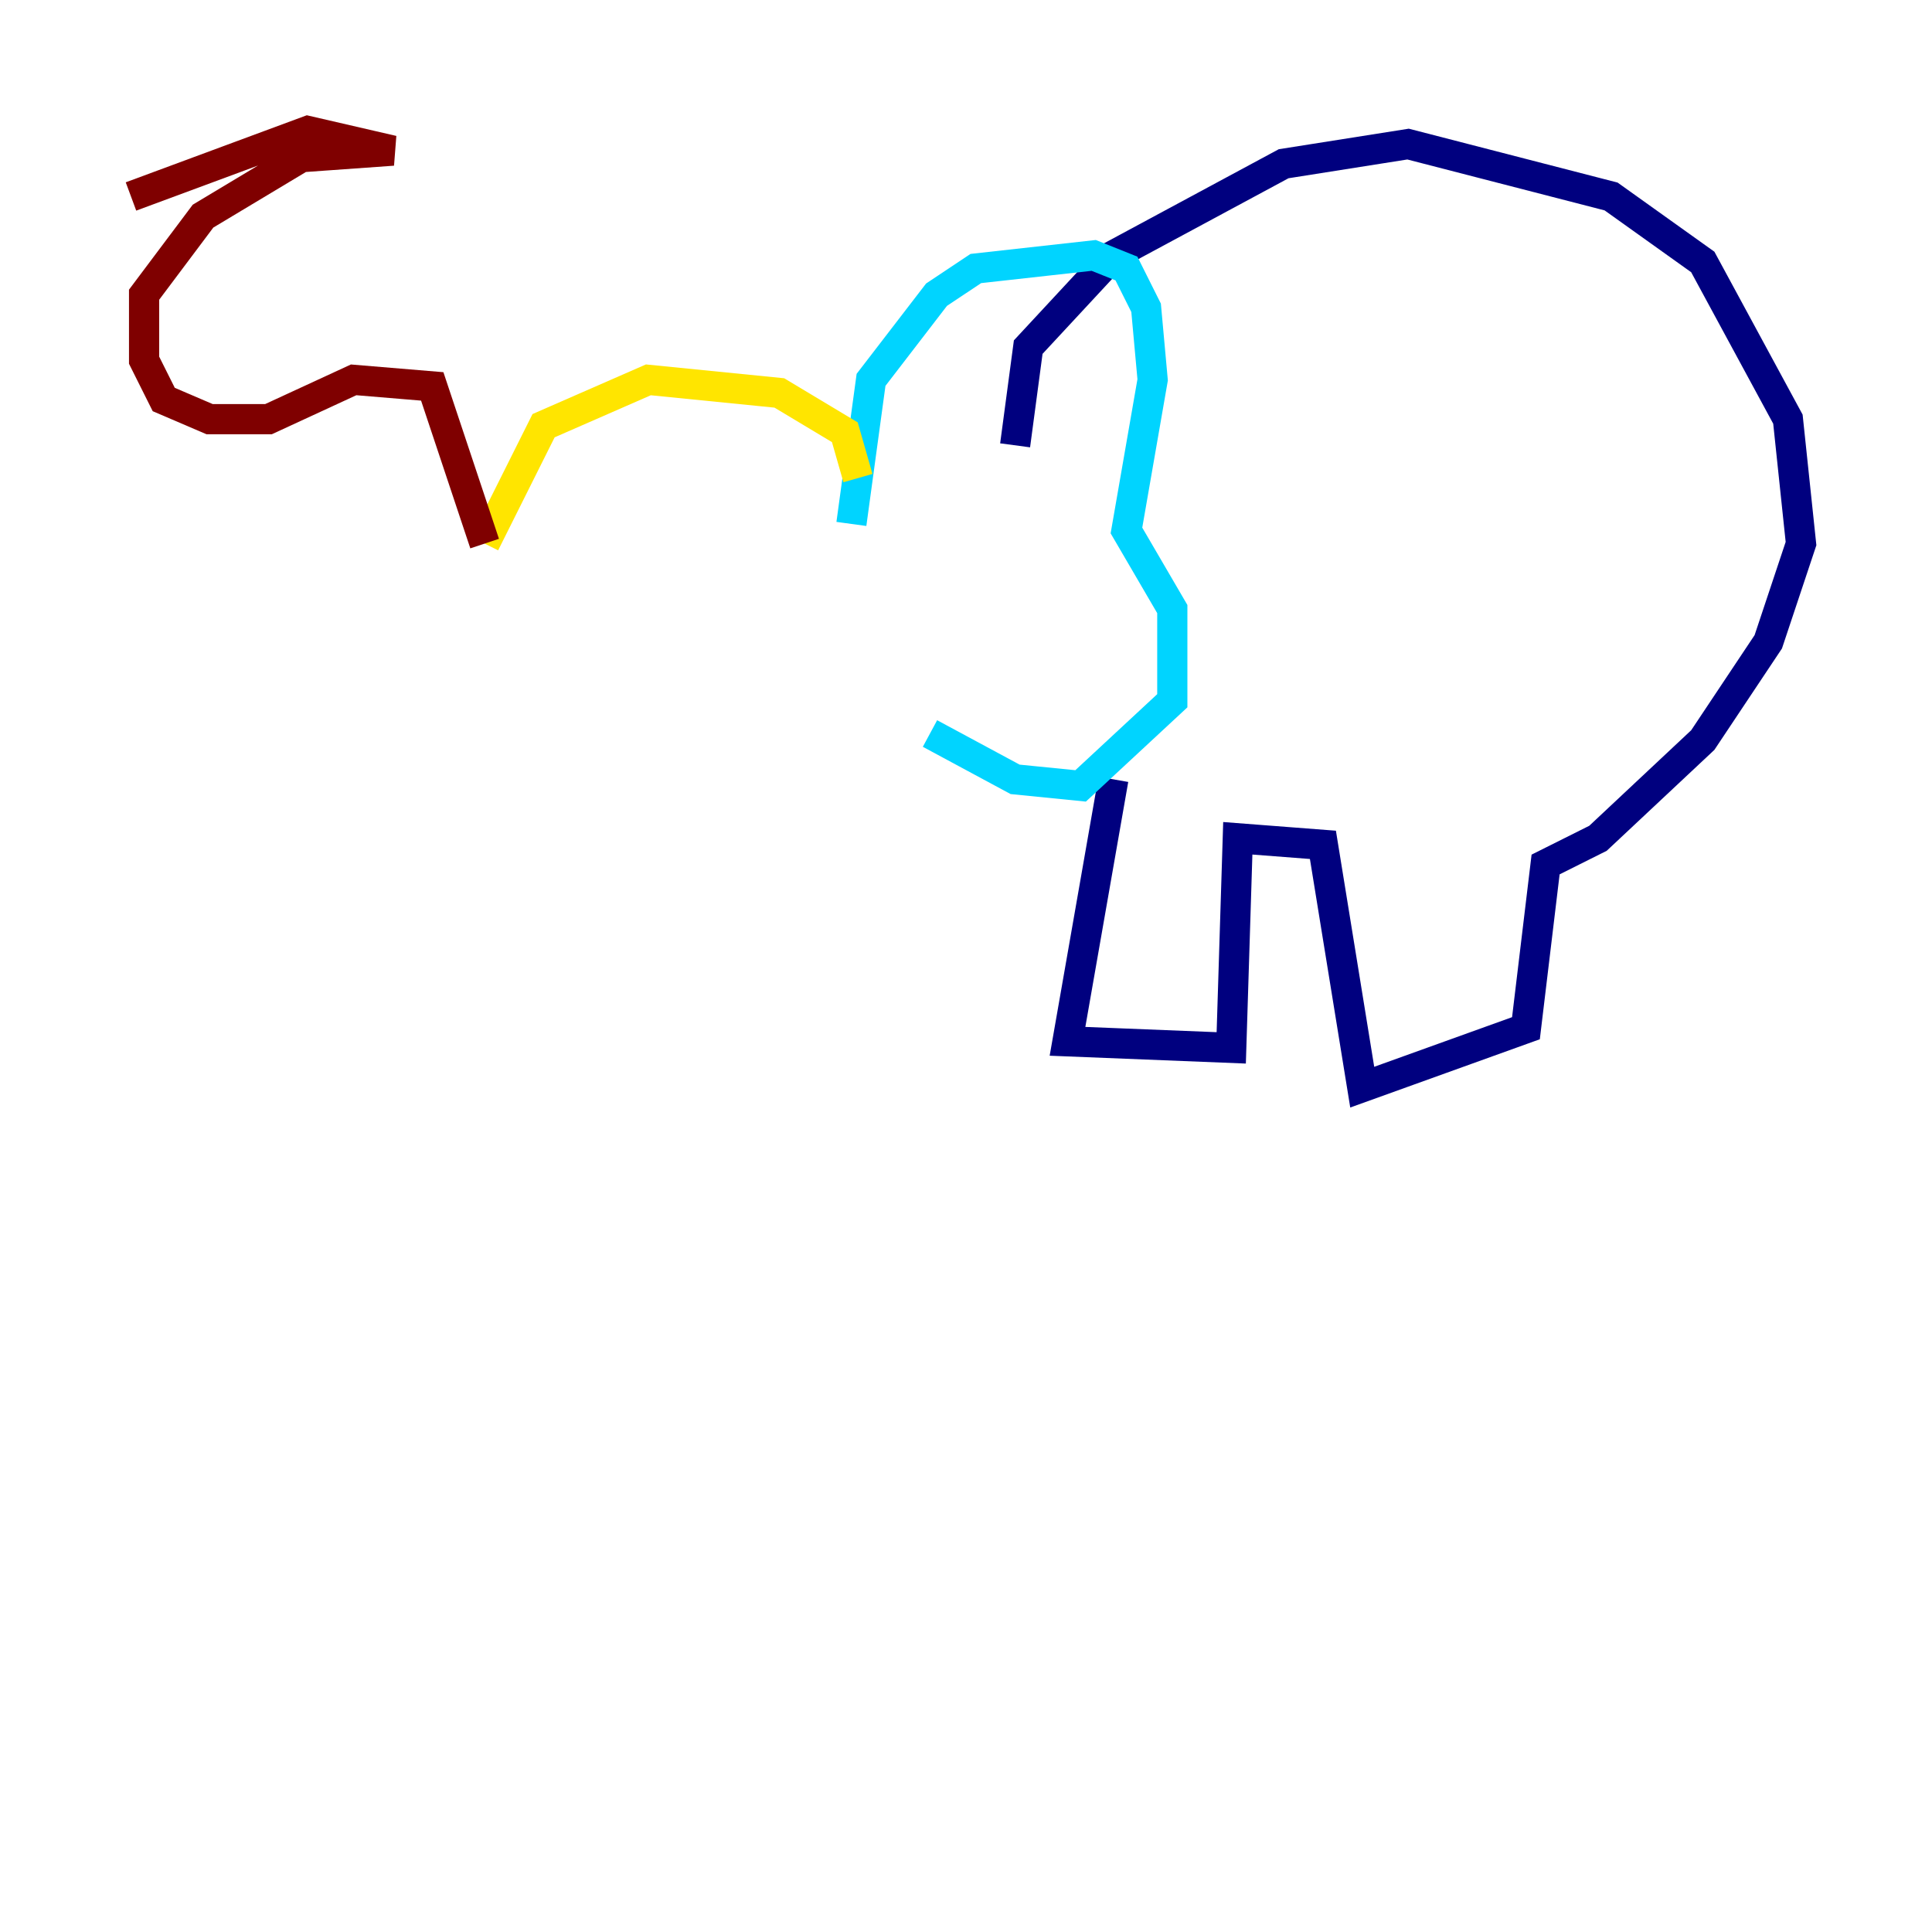 <?xml version="1.0" encoding="utf-8" ?>
<svg baseProfile="tiny" height="128" version="1.2" viewBox="0,0,128,128" width="128" xmlns="http://www.w3.org/2000/svg" xmlns:ev="http://www.w3.org/2001/xml-events" xmlns:xlink="http://www.w3.org/1999/xlink"><defs /><polyline fill="none" points="67.254,29.505 68.122,22.997 73.763,16.922 85.044,10.848 93.288,9.546 106.739,13.017 112.814,17.356 118.454,27.77 119.322,36.014 117.153,42.522 112.814,49.031 105.871,55.539 102.4,57.275 101.098,68.122 90.251,72.027 87.647,55.973 82.007,55.539 81.573,69.424 70.725,68.99 73.763,51.634" stroke="#00007f" stroke-width="2" /><polyline fill="none" points="56.407,34.712 57.709,25.166 62.047,19.525 64.651,17.79 72.461,16.922 74.63,17.79 75.932,20.393 76.366,25.166 74.63,35.146 77.668,40.352 77.668,46.427 71.593,52.068 67.254,51.634 61.614,48.597" stroke="#00d4ff" stroke-width="2" /><polyline fill="none" points="56.841,31.675 55.973,28.637 51.634,26.034 42.956,25.166 36.014,28.203 32.108,36.014" stroke="#ffe500" stroke-width="2" /><polyline fill="none" points="32.108,36.014 28.637,25.6 23.43,25.166 17.79,27.77 13.885,27.77 10.848,26.468 9.546,23.864 9.546,19.525 13.451,14.319 19.959,10.414 26.034,9.98 20.393,8.678 8.678,13.017" stroke="#7f0000" stroke-width="2" /></svg>